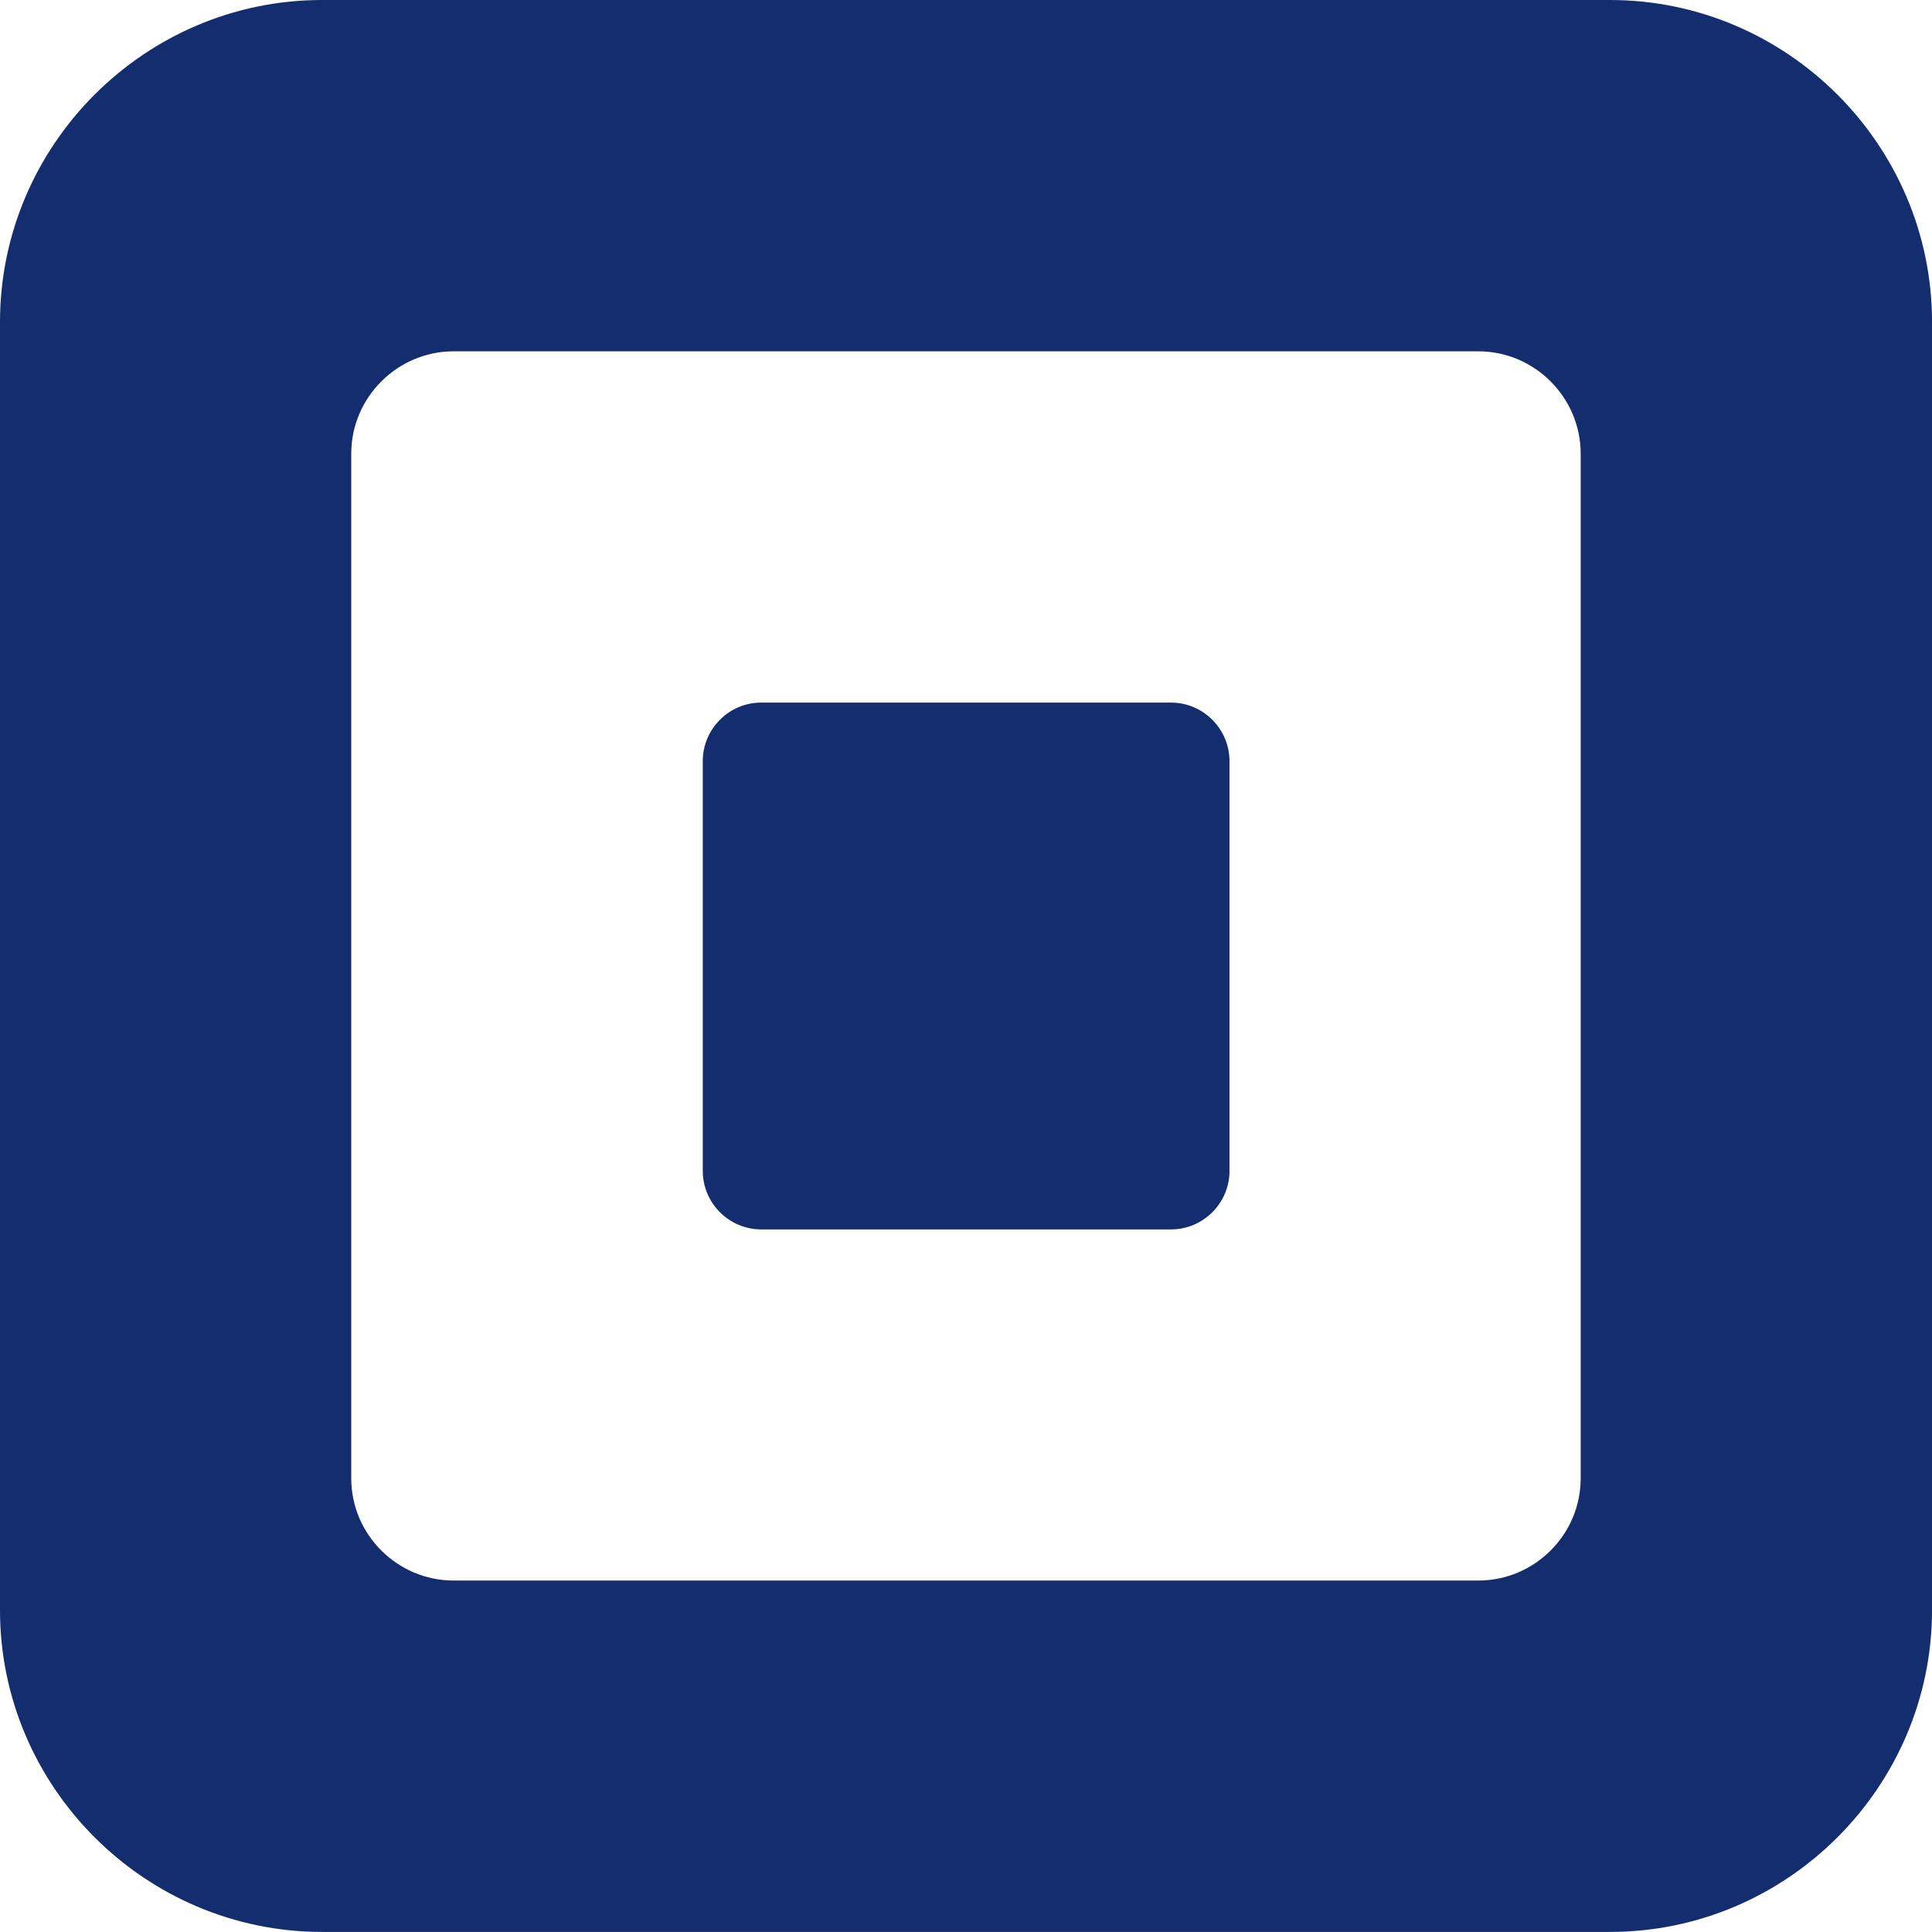 <?xml version="1.0" encoding="utf-8"?>
<!-- Generator: Adobe Illustrator 16.0.3, SVG Export Plug-In . SVG Version: 6.00 Build 0)  -->
<!DOCTYPE svg PUBLIC "-//W3C//DTD SVG 1.1//EN" "http://www.w3.org/Graphics/SVG/1.1/DTD/svg11.dtd">
<svg version="1.1"
	 id="svg2" xmlns:dc="http://purl.org/dc/elements/1.1/" xmlns:cc="http://creativecommons.org/ns#" xmlns:rdf="http://www.w3.org/1999/02/22-rdf-syntax-ns#" xmlns:svg="http://www.w3.org/2000/svg" xmlns:sodipodi="http://sodipodi.sourceforge.net/DTD/sodipodi-0.dtd" xmlns:inkscape="http://www.inkscape.org/namespaces/inkscape" sodipodi:docname="Square, Inc. logo.svg" inkscape:version="0.48.2 r9819"
	 xmlns="http://www.w3.org/2000/svg" xmlns:xlink="http://www.w3.org/1999/xlink" x="0px" y="0px" width="53.201px"
	 height="53.199px" viewBox="1 0.901 53.201 53.199" enable-background="new 1 0.901 53.201 53.199" xml:space="preserve">
<g id="layer3" inkscape:label="2016-rev" inkscape:groupmode="layer">
	<g id="g3486">
		<path id="path3010" fill="rgb(19, 45, 111)" inkscape:connector-curvature="0" d="M45.333,0.901H9.868C4.992,0.901,1,4.891,1,9.769v35.466
			C1,50.109,4.992,54.1,9.868,54.1h35.466c4.876,0,8.868-3.99,8.868-8.865V9.769C54.201,4.891,50.209,0.901,45.333,0.901
			 M44.527,41.609c0,1.55-1.269,2.815-2.82,2.815H13.492c-1.55,0-2.82-1.266-2.82-2.815V13.395c0-1.55,1.27-2.82,2.82-2.82h28.215
			c1.551,0,2.82,1.27,2.82,2.82V41.609z M34.857,33.143c0,0.889-0.726,1.612-1.61,1.612H21.962c-0.887,0-1.61-0.724-1.61-1.612
			V21.859c0-0.887,0.723-1.611,1.61-1.611h11.284c0.885,0,1.61,0.725,1.61,1.611V33.143z"/>
	</g>
</g>
</svg>
